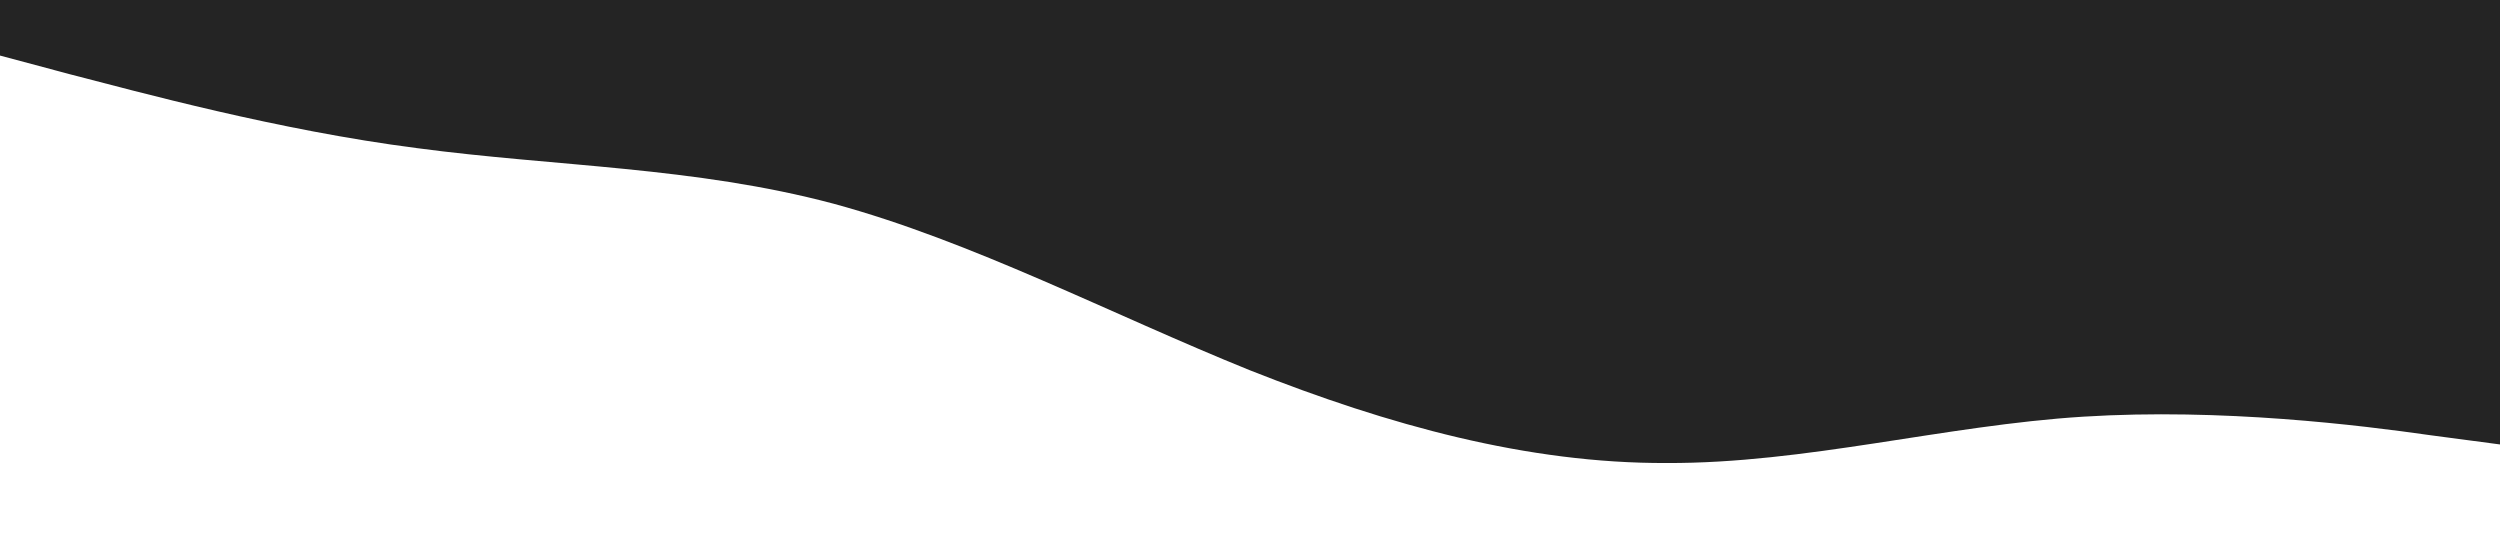 <?xml version="1.0" standalone="no"?><svg xmlns="http://www.w3.org/2000/svg" viewBox="0 0 1440 320"><path fill="#242424" fill-opacity="1" d="M0,32L40,42.7C80,53,160,75,240,85.3C320,96,400,96,480,117.3C560,139,640,181,720,213.3C800,245,880,267,960,266.7C1040,267,1120,245,1200,240C1280,235,1360,245,1400,250.7L1440,256L1440,0L1400,0C1360,0,1280,0,1200,0C1120,0,1040,0,960,0C880,0,800,0,720,0C640,0,560,0,480,0C400,0,320,0,240,0C160,0,80,0,40,0L0,0Z"></path></svg>